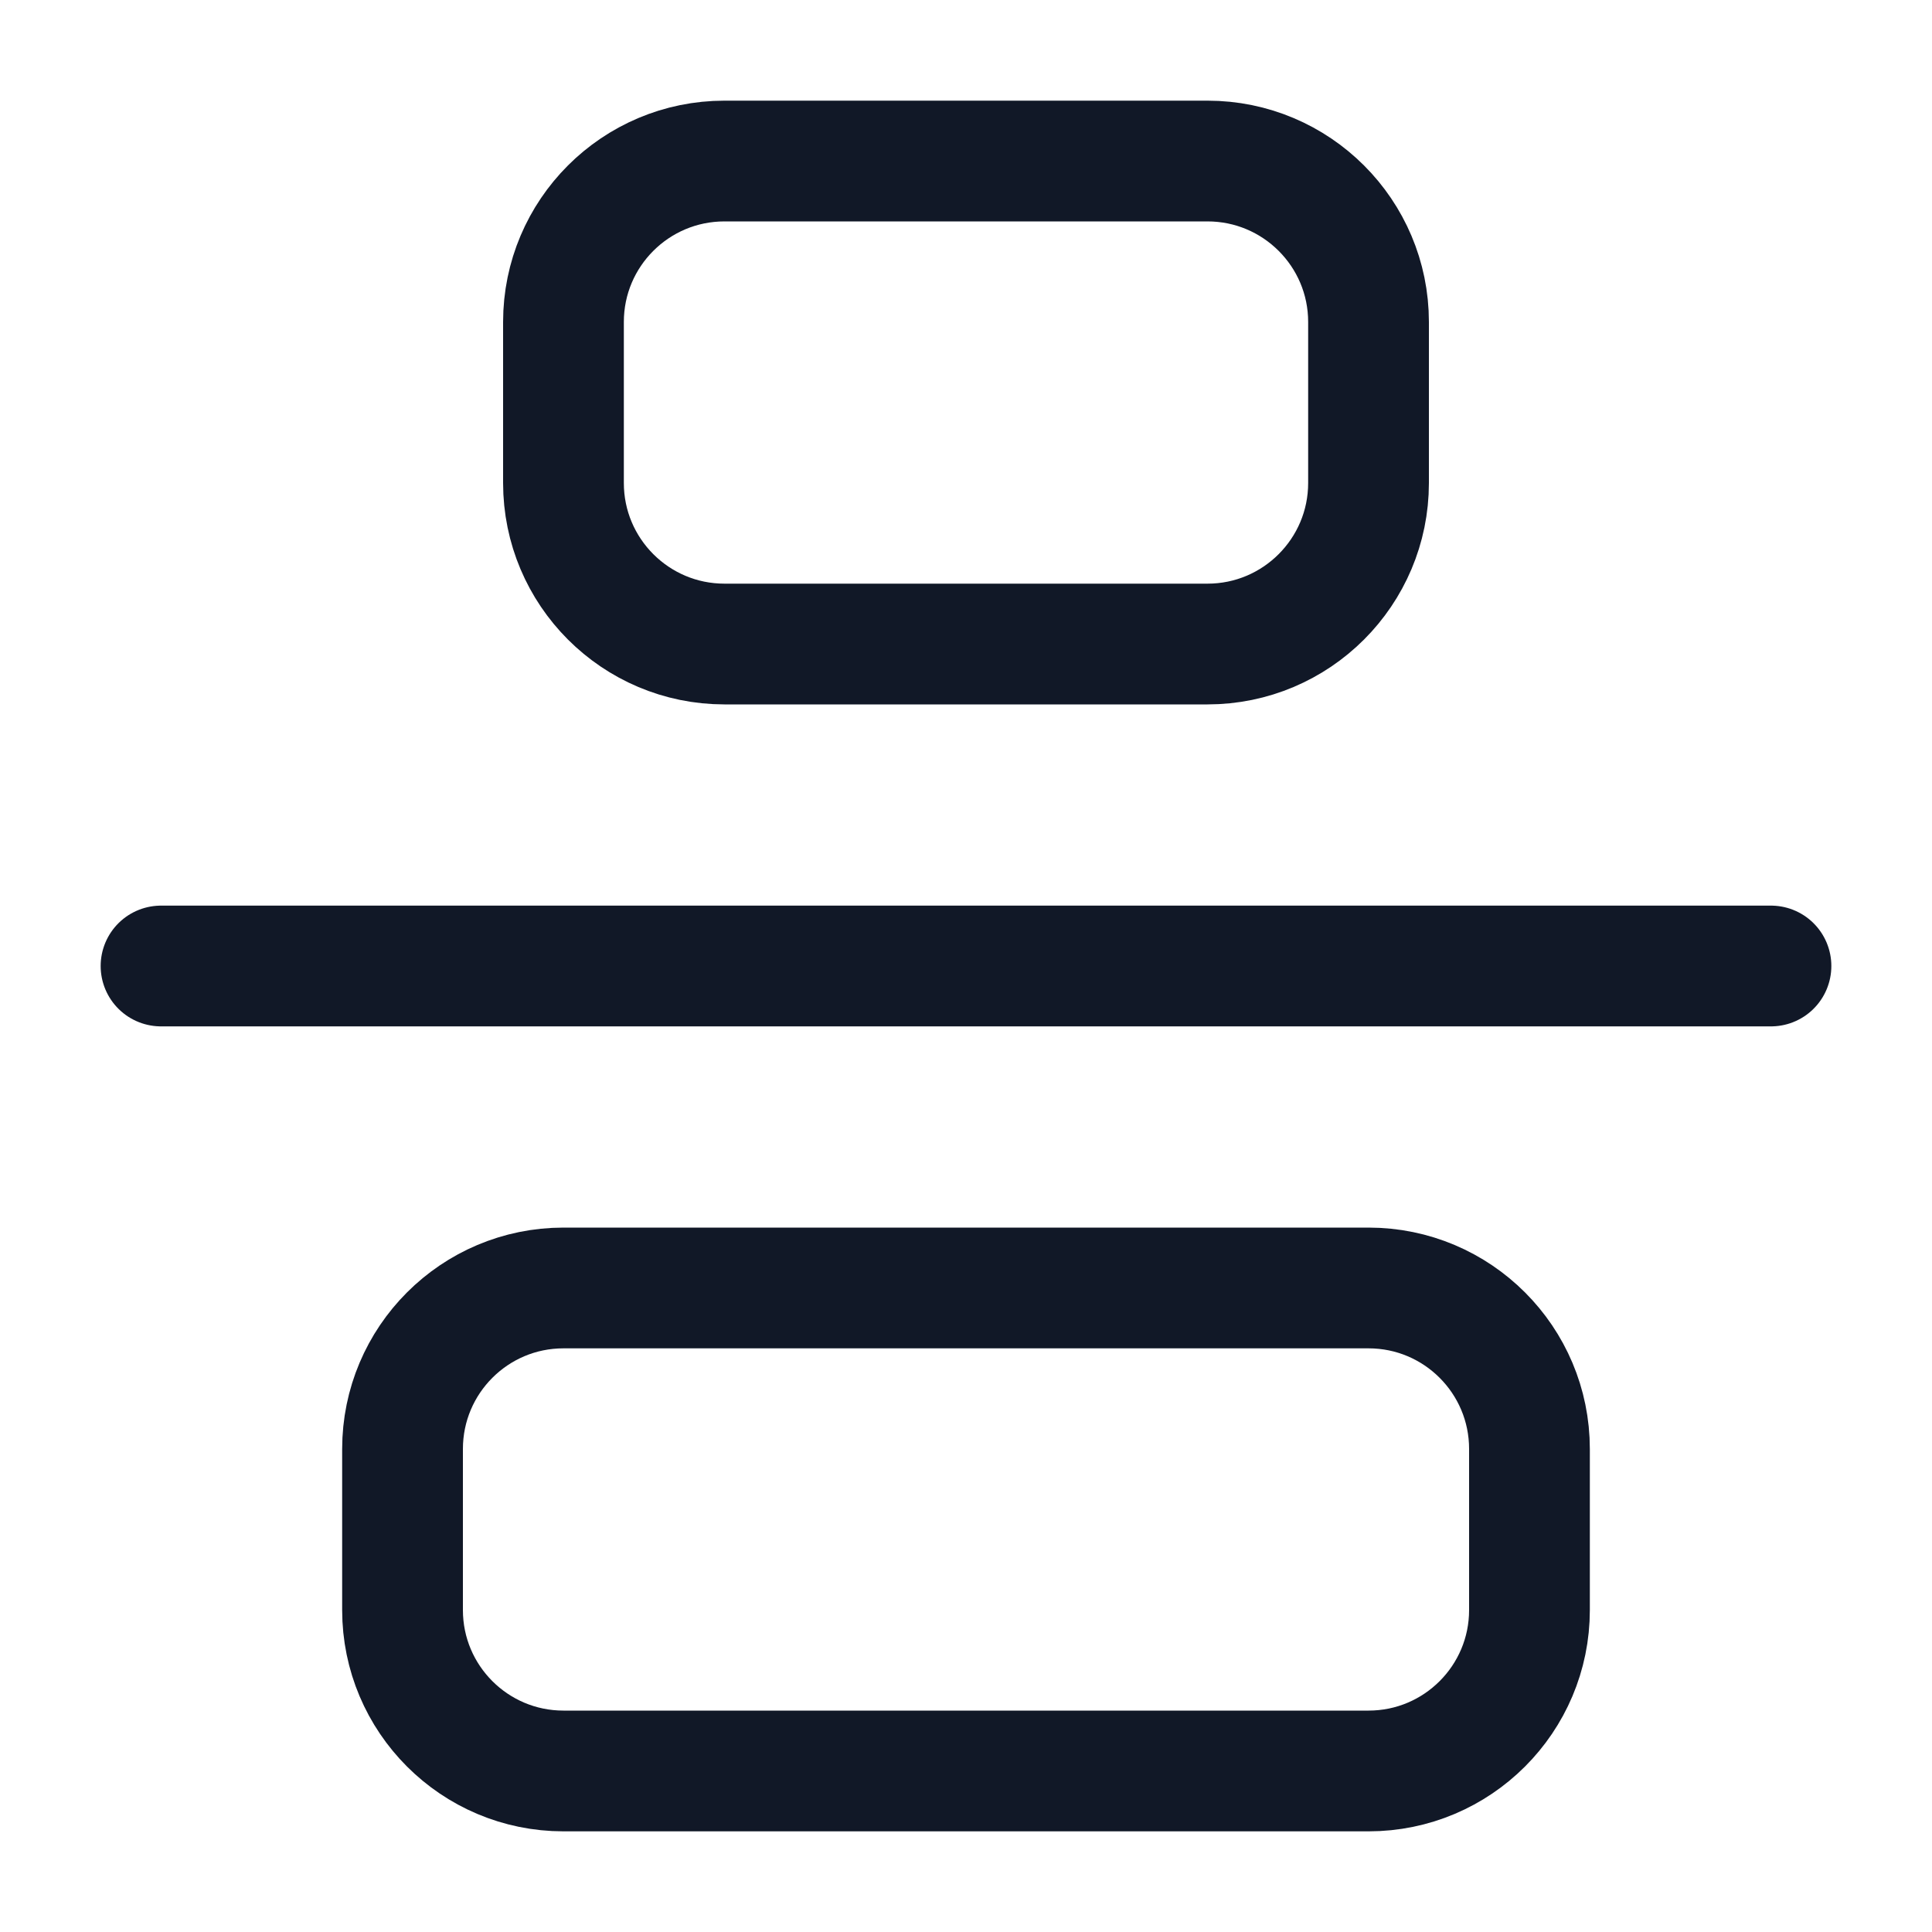 <svg width="20" height="20" viewBox="0 0 20 20" fill="none" xmlns="http://www.w3.org/2000/svg">
<path d="M14.167 13.333H5.833C4.913 13.333 4.167 14.079 4.167 15V16.667C4.167 17.587 4.913 18.333 5.833 18.333H14.167C15.087 18.333 15.833 17.587 15.833 16.667V15C15.833 14.079 15.087 13.333 14.167 13.333Z" stroke="#111827" stroke-width="1.25" stroke-linecap="round" stroke-linejoin="round"/>
<path d="M12.5 1.667H7.5C6.579 1.667 5.833 2.413 5.833 3.333V5C5.833 5.92 6.579 6.667 7.5 6.667H12.5C13.42 6.667 14.167 5.92 14.167 5V3.333C14.167 2.413 13.42 1.667 12.5 1.667Z" stroke="#111827" stroke-width="1.25" stroke-linecap="round" stroke-linejoin="round"/>
<path d="M1.667 10H18.333" stroke="#111827" stroke-width="1.25" stroke-linecap="round" stroke-linejoin="round"/>
</svg>
